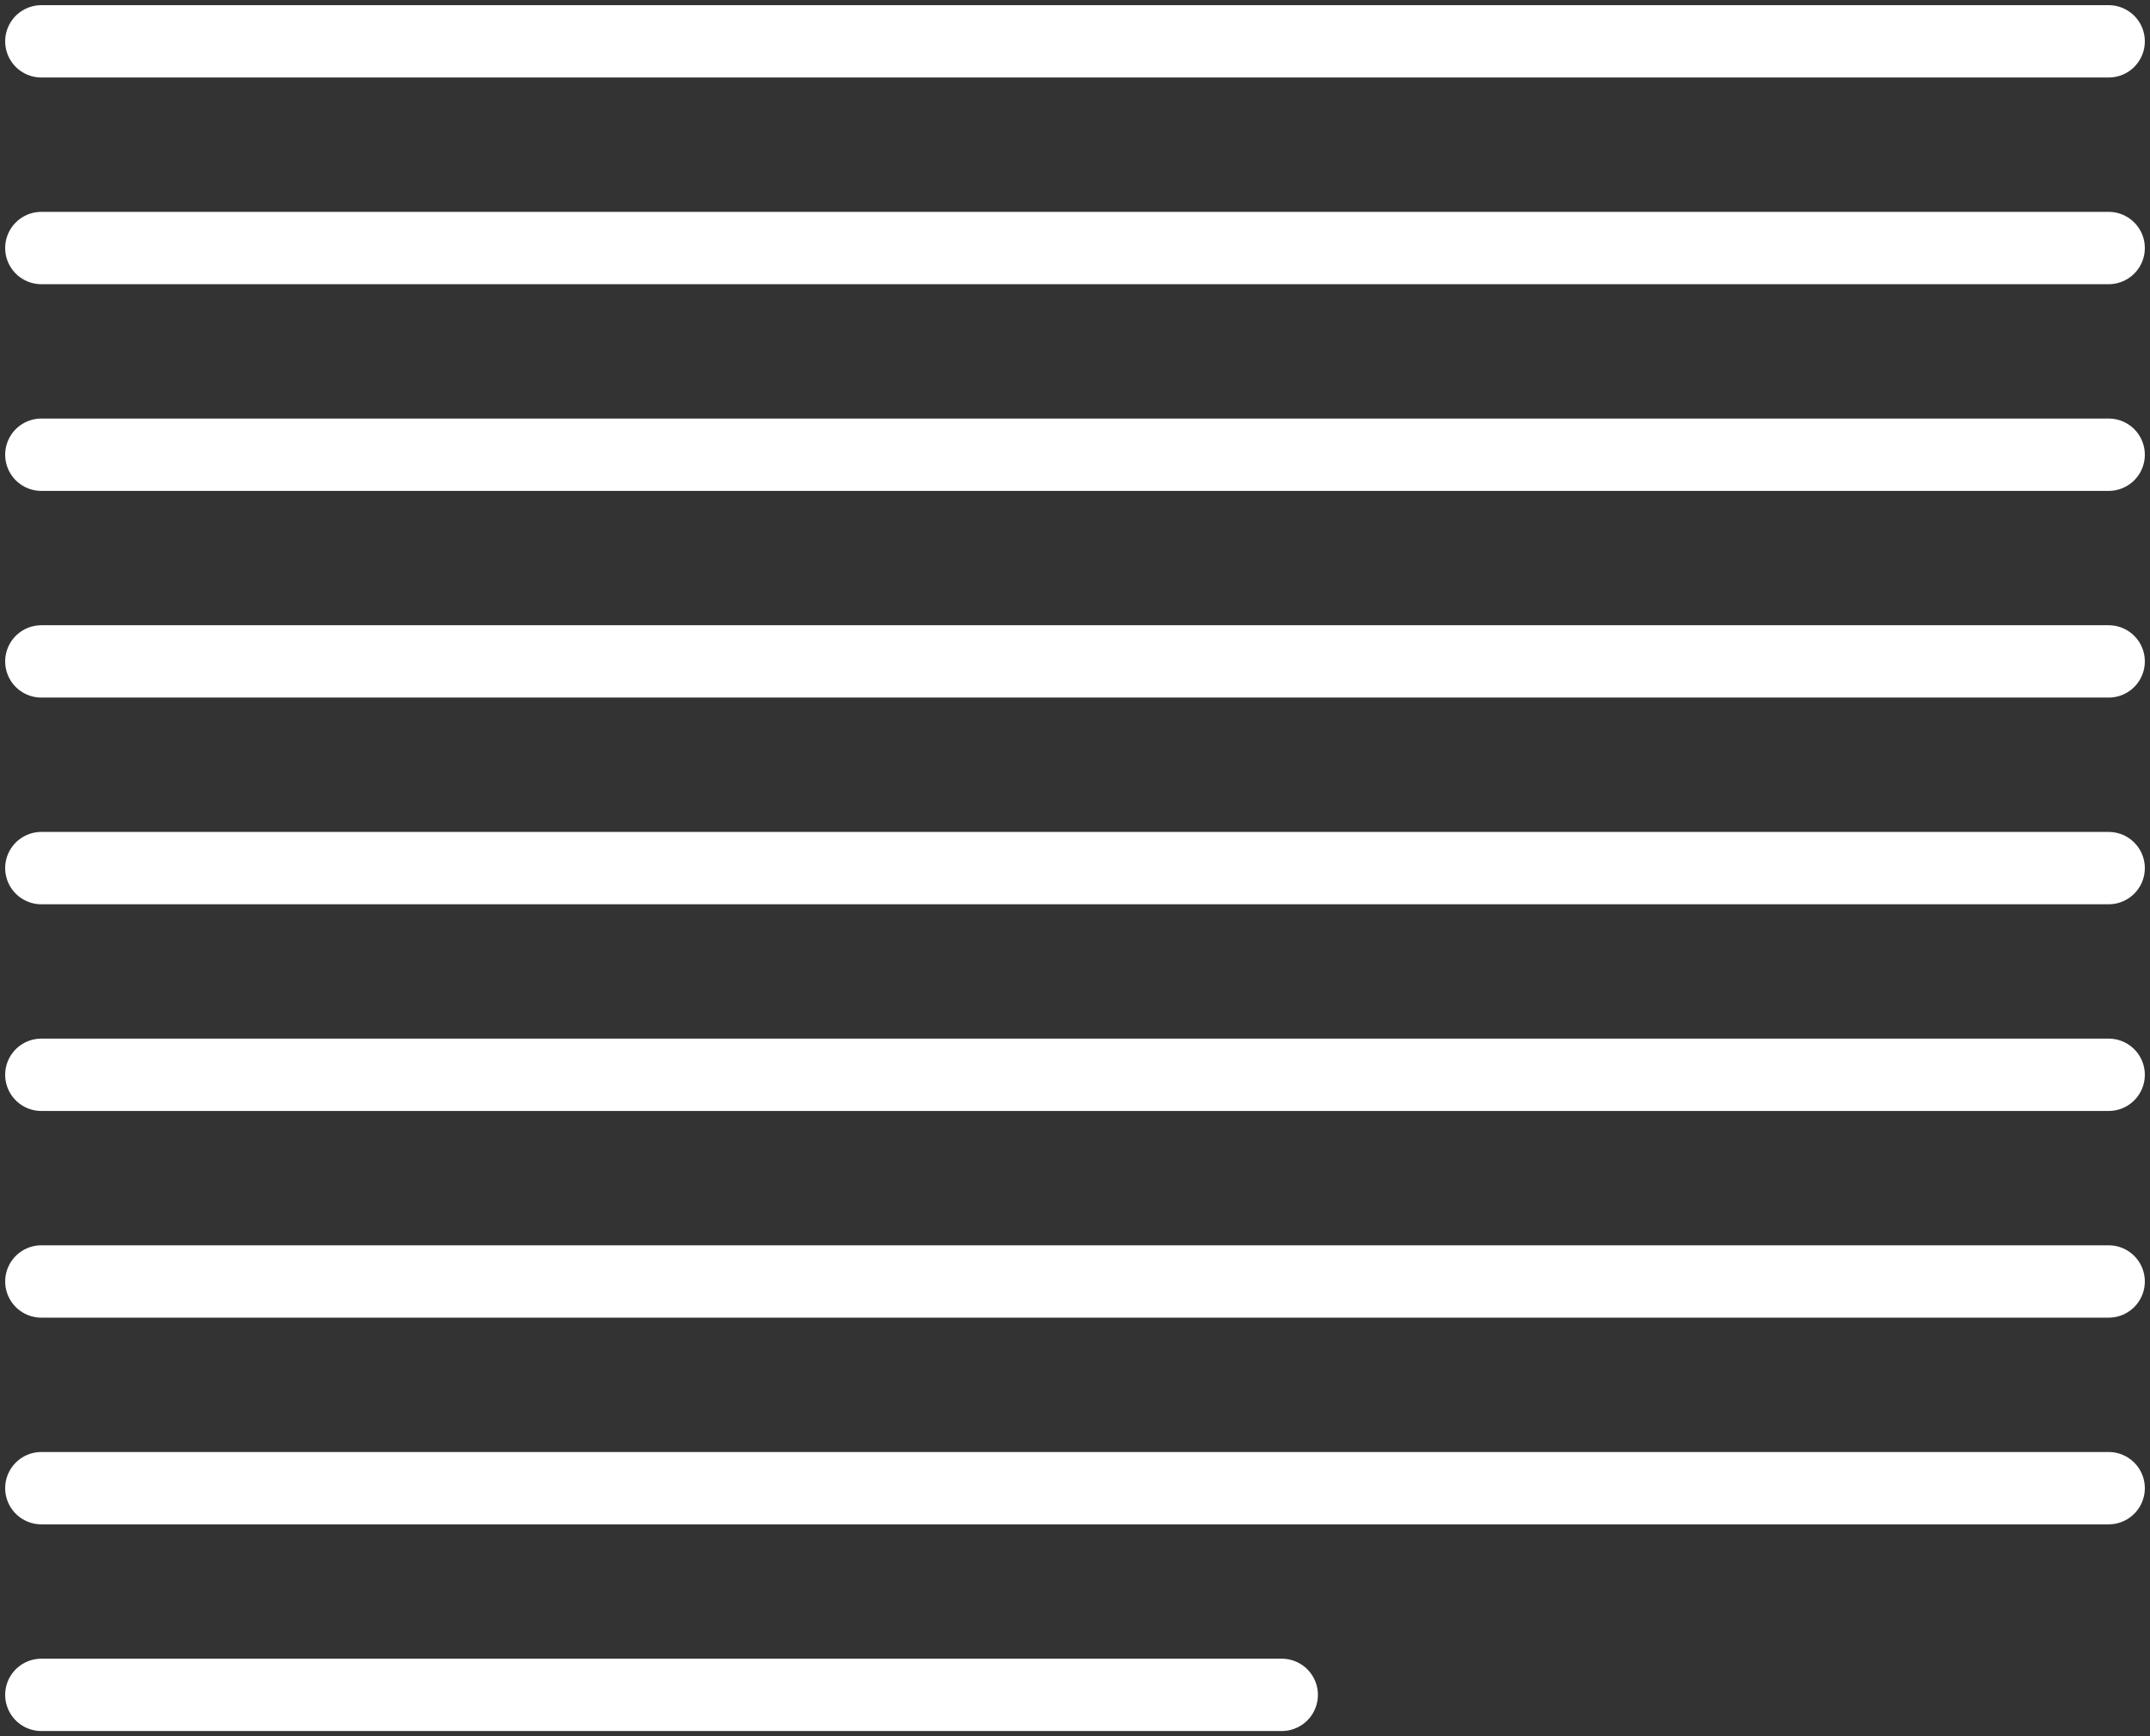 <?xml version="1.0" encoding="UTF-8"?>
<svg width="104px" height="84px" viewBox="0 0 104 84" version="1.1" xmlns="http://www.w3.org/2000/svg" xmlns:xlink="http://www.w3.org/1999/xlink">
    <rect x="0" y="0" width="104" height="84" fill="#333333" stroke="none"/>
    <!-- Generator: Sketch 46.2 (44496) - http://www.bohemiancoding.com/sketch -->
    <title>layouts-40</title>
    <desc>Created with Sketch.</desc>
    <defs></defs>
    <g id="ALL" stroke="none" stroke-width="1" fill="none" fill-rule="evenodd" stroke-linecap="round" stroke-linejoin="round">
        <g id="Secondary" transform="translate(-6605, -9926)" stroke="#FFFFFF" stroke-width="3.5">
            <g id="layouts-40" transform="translate(6607, 9927)">
                <path d="M0,1 L100,1" id="Layer-1"></path>
                <path d="M0,81 L60,81" id="Layer-2"></path>
                <path d="M0,71 L100,71" id="Layer-3"></path>
                <path d="M0,61 L100,61" id="Layer-4"></path>
                <path d="M0,51 L100,51" id="Layer-5"></path>
                <path d="M0,41 L100,41" id="Layer-6"></path>
                <path d="M0,31 L100,31" id="Layer-7"></path>
                <path d="M0,21 L100,21" id="Layer-8"></path>
                <path d="M0,11 L100,11" id="Layer-9"></path>
            </g>
        </g>
    </g>
</svg>